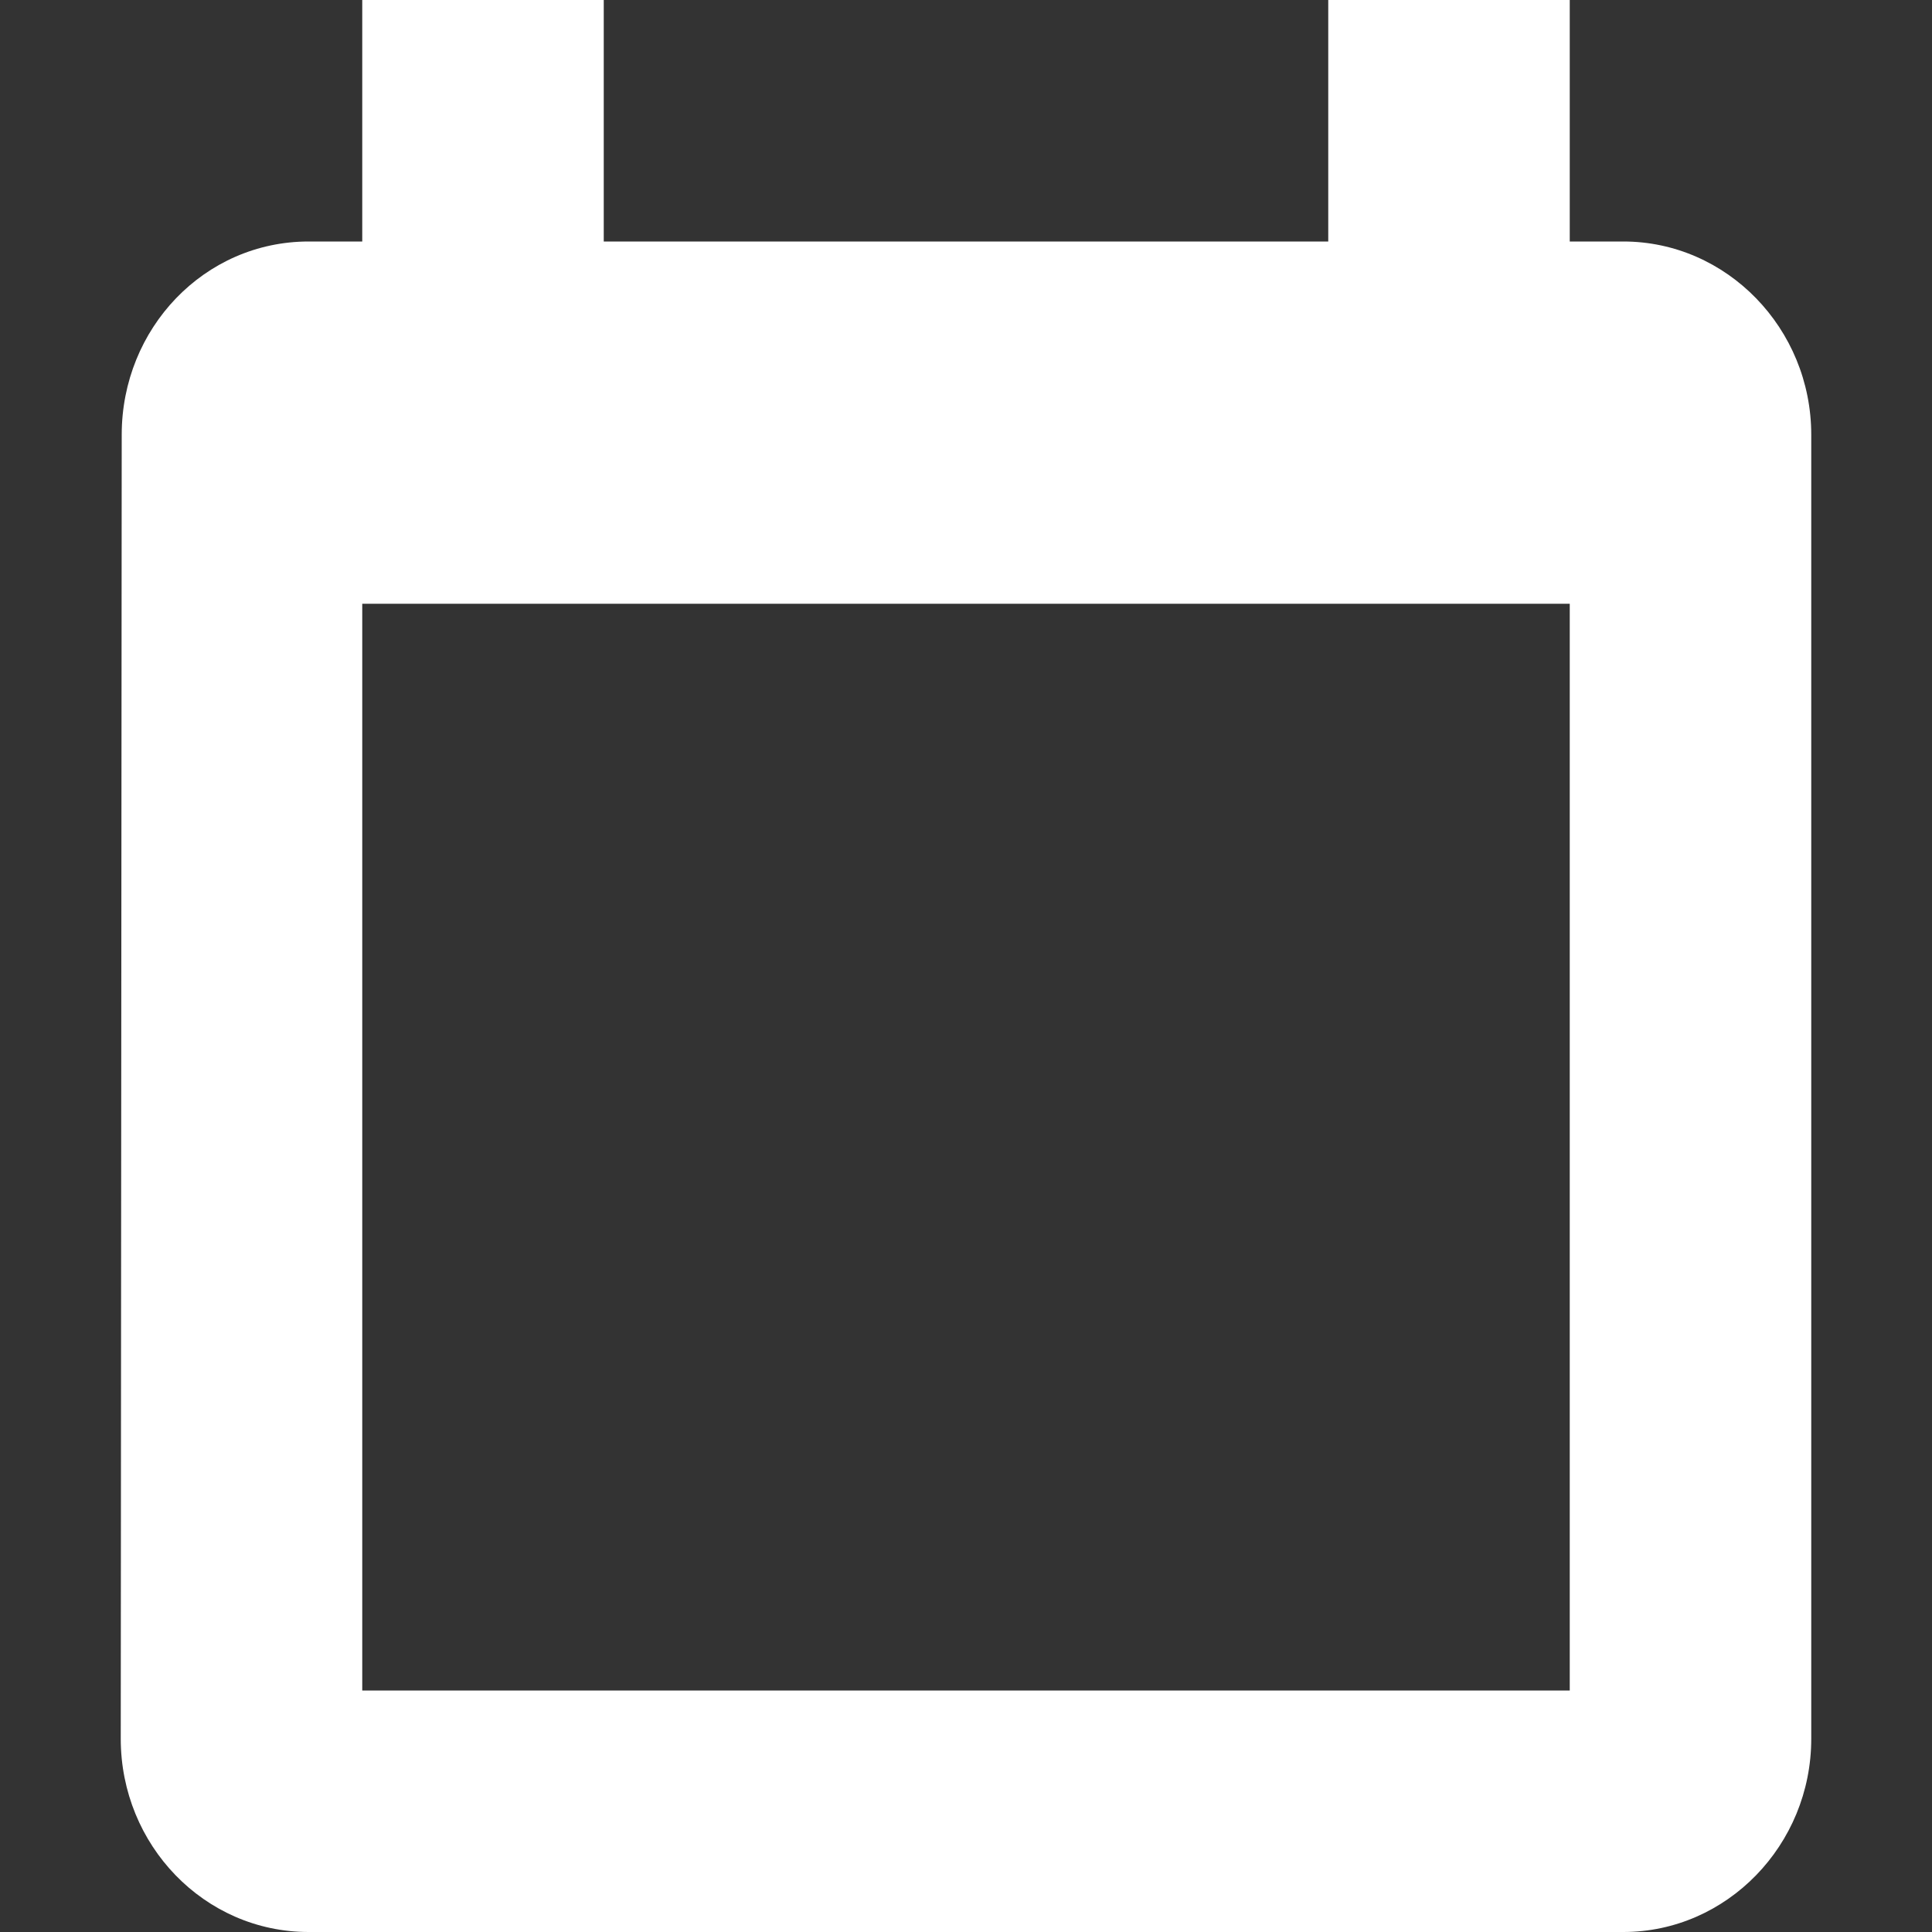 <svg xmlns="http://www.w3.org/2000/svg" width="16" height="16" viewBox="0 0 16 16">
    <rect x="0" y="0" width="16" height="16" fill="#333333" stroke="none"/>
    <g fill="none" fill-rule="evenodd">
        <path d="M0 1h16v16H0z"/>
        <path fill="#FFF" d="M13 2V0h-2v2H5V0H3v2h-.444c-.864 0-1.548.72-1.548 1.6L1 14.4c0 .88.692 1.6 1.556 1.6h10.888C14.3 16 15 15.28 15 14.4V3.6c0-.88-.7-1.6-1.556-1.6H13zM3 14V5h10v9H3z"/>
    </g>
</svg>
